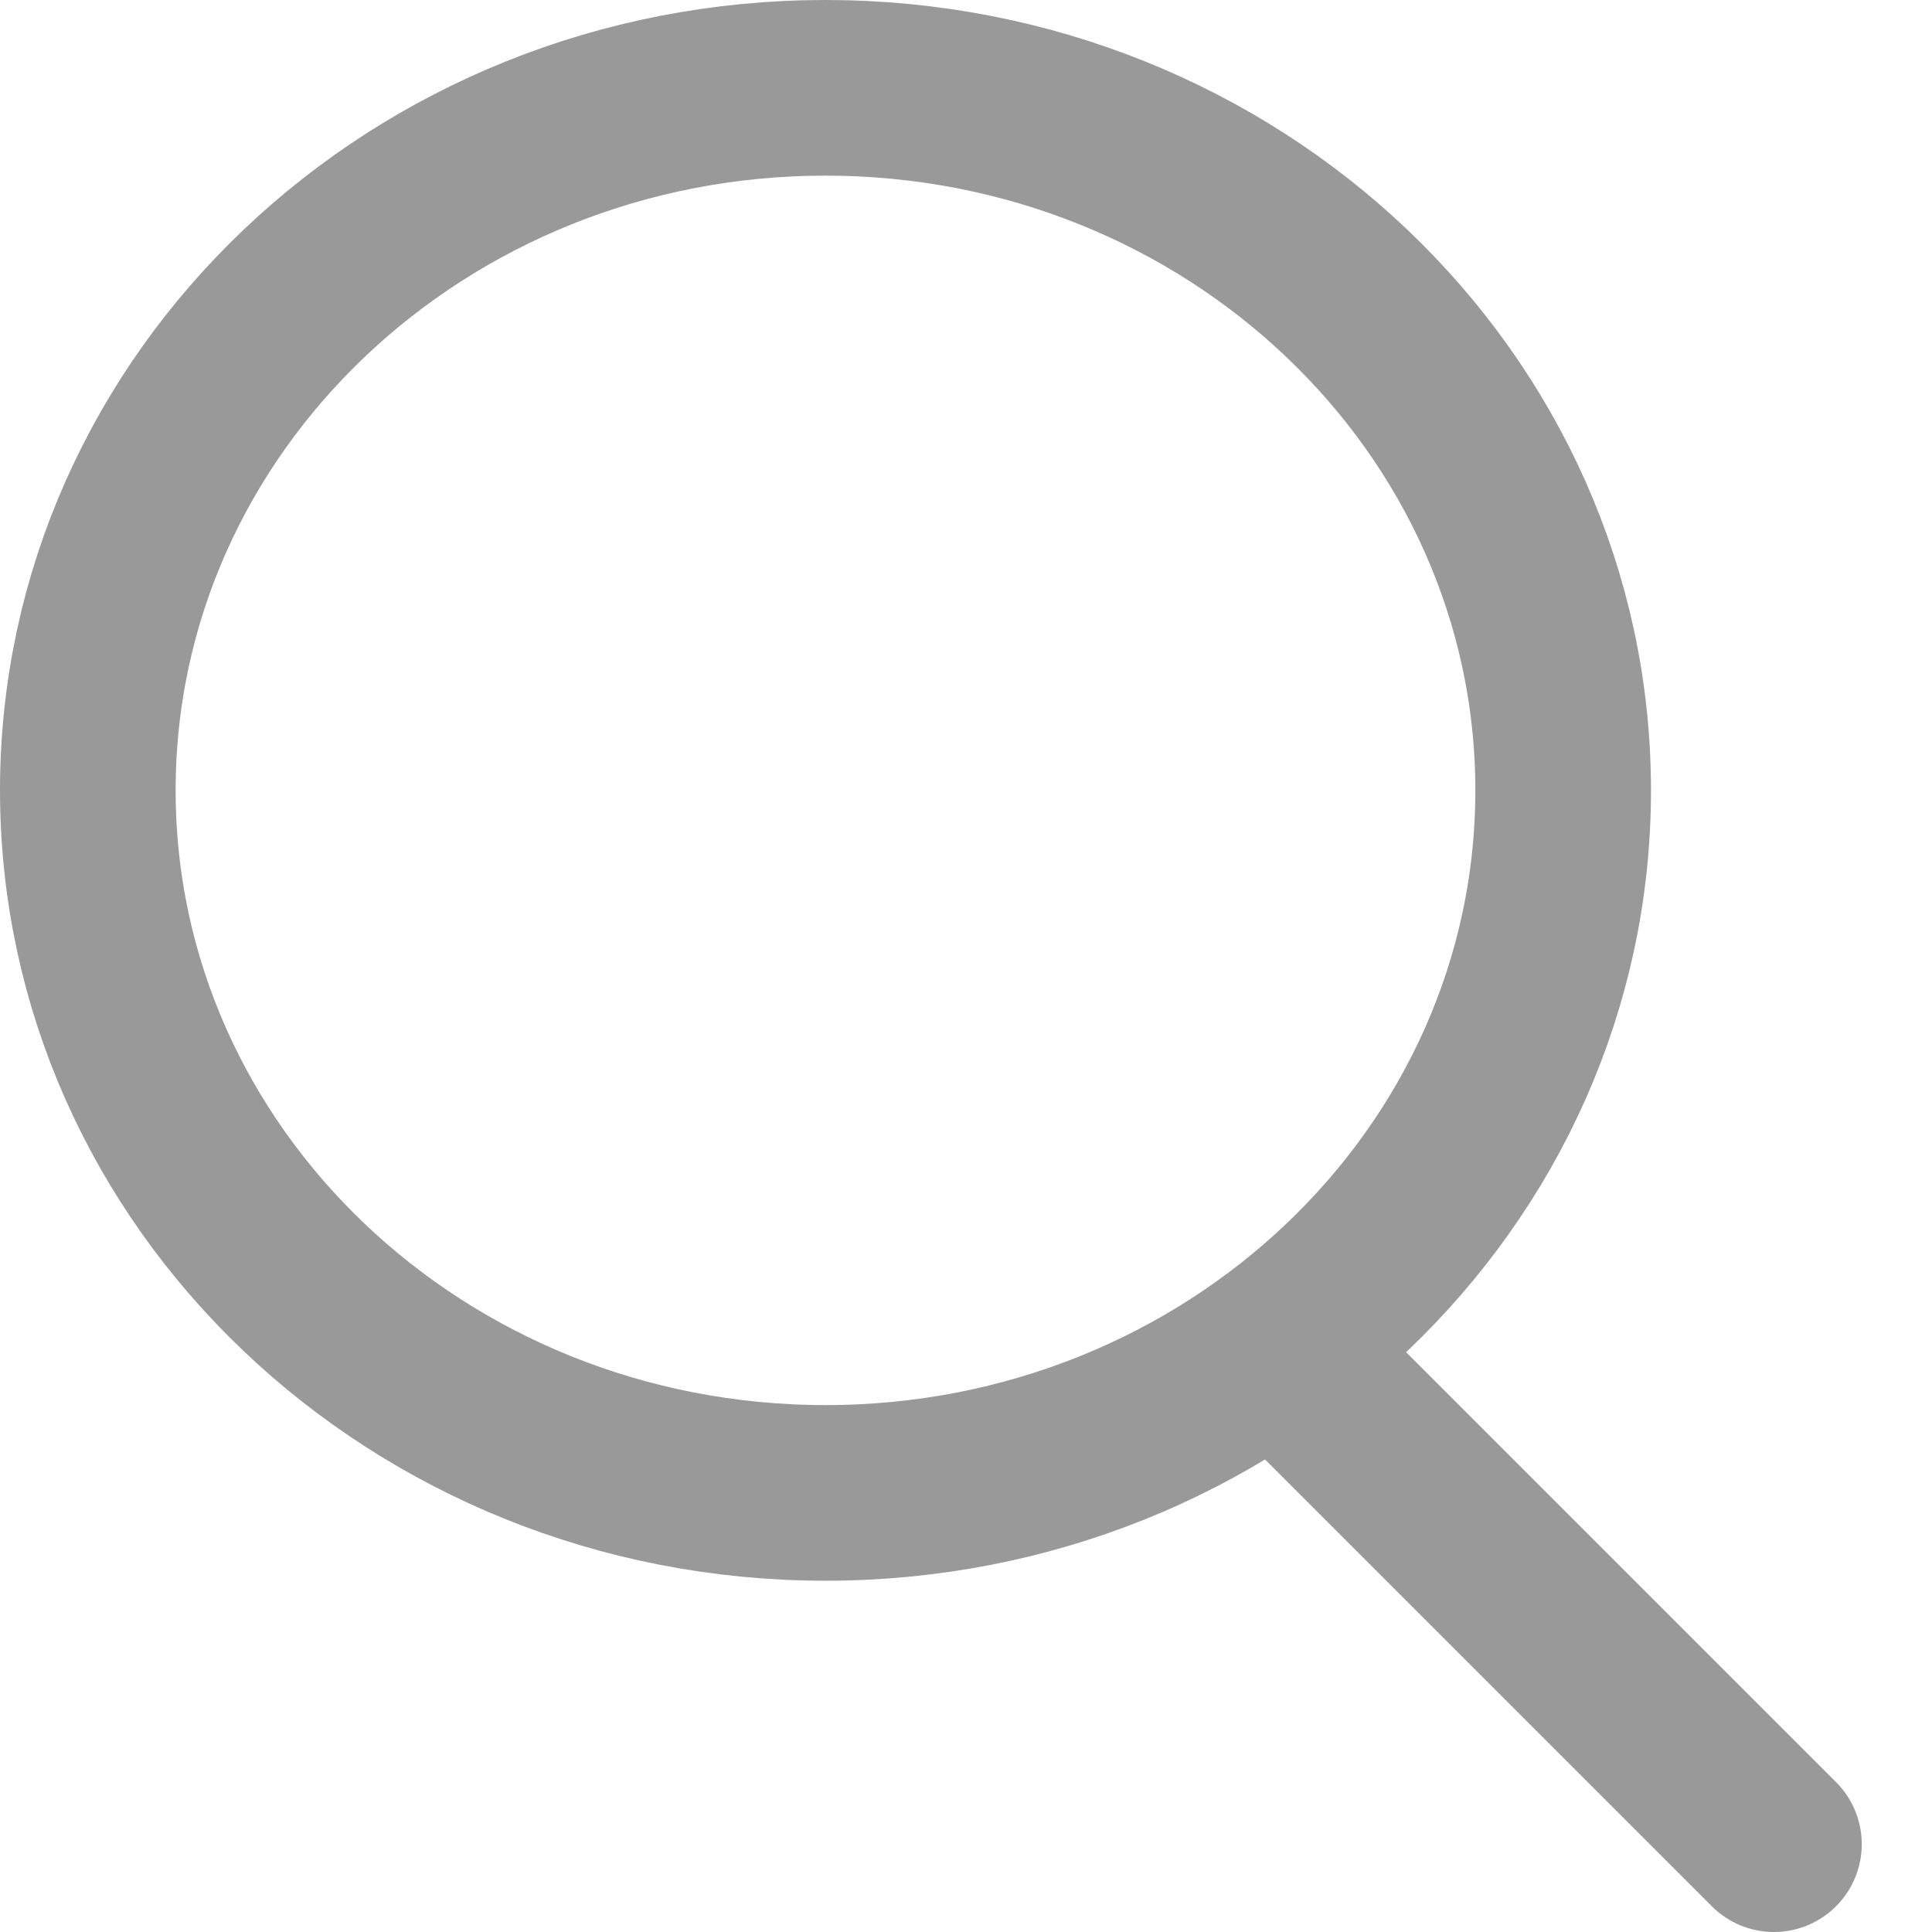 <?xml version="1.0" encoding="UTF-8"?>
<svg width="22px" height="22px" viewBox="0 0 22 22" version="1.1" xmlns="http://www.w3.org/2000/svg" xmlns:xlink="http://www.w3.org/1999/xlink">
    <!-- Generator: Sketch 44.1 (41455) - http://www.bohemiancoding.com/sketch -->
    <title>Icon : Search</title>
    <desc>Created with Sketch.</desc>
    <defs></defs>
    <g id="Page-1" stroke="none" stroke-width="1" fill="none" fill-rule="evenodd" stroke-linecap="round">
        <g id="我的订单-没有" transform="translate(-1251, -220)" stroke-width="2" stroke="#999999">
            <g id="我的订单" transform="translate(380, 90)">
                <g id="tag" transform="translate(0, 100)">
                    <g id="Group" transform="translate(40, 16)">
                        <g id="search" transform="translate(586, 0)">
                            <g id="搜索-灰色" transform="translate(246, 15)">
                                <g id="Icon-:-Search">
                                    <path d="M13.6,14.4 L19.2,20" id="Stroke-3"></path>
                                    <path d="M16.8,8 C16.8,12.418 13.039,16 8.4,16 C3.76,16 0,12.418 0,8 C0,3.582 3.76,0 8.4,0 C13.039,0 16.8,3.582 16.8,8 L16.8,8 Z" id="Stroke-5"></path>
                                </g>
                            </g>
                        </g>
                    </g>
                </g>
            </g>
        </g>
    </g>
</svg>